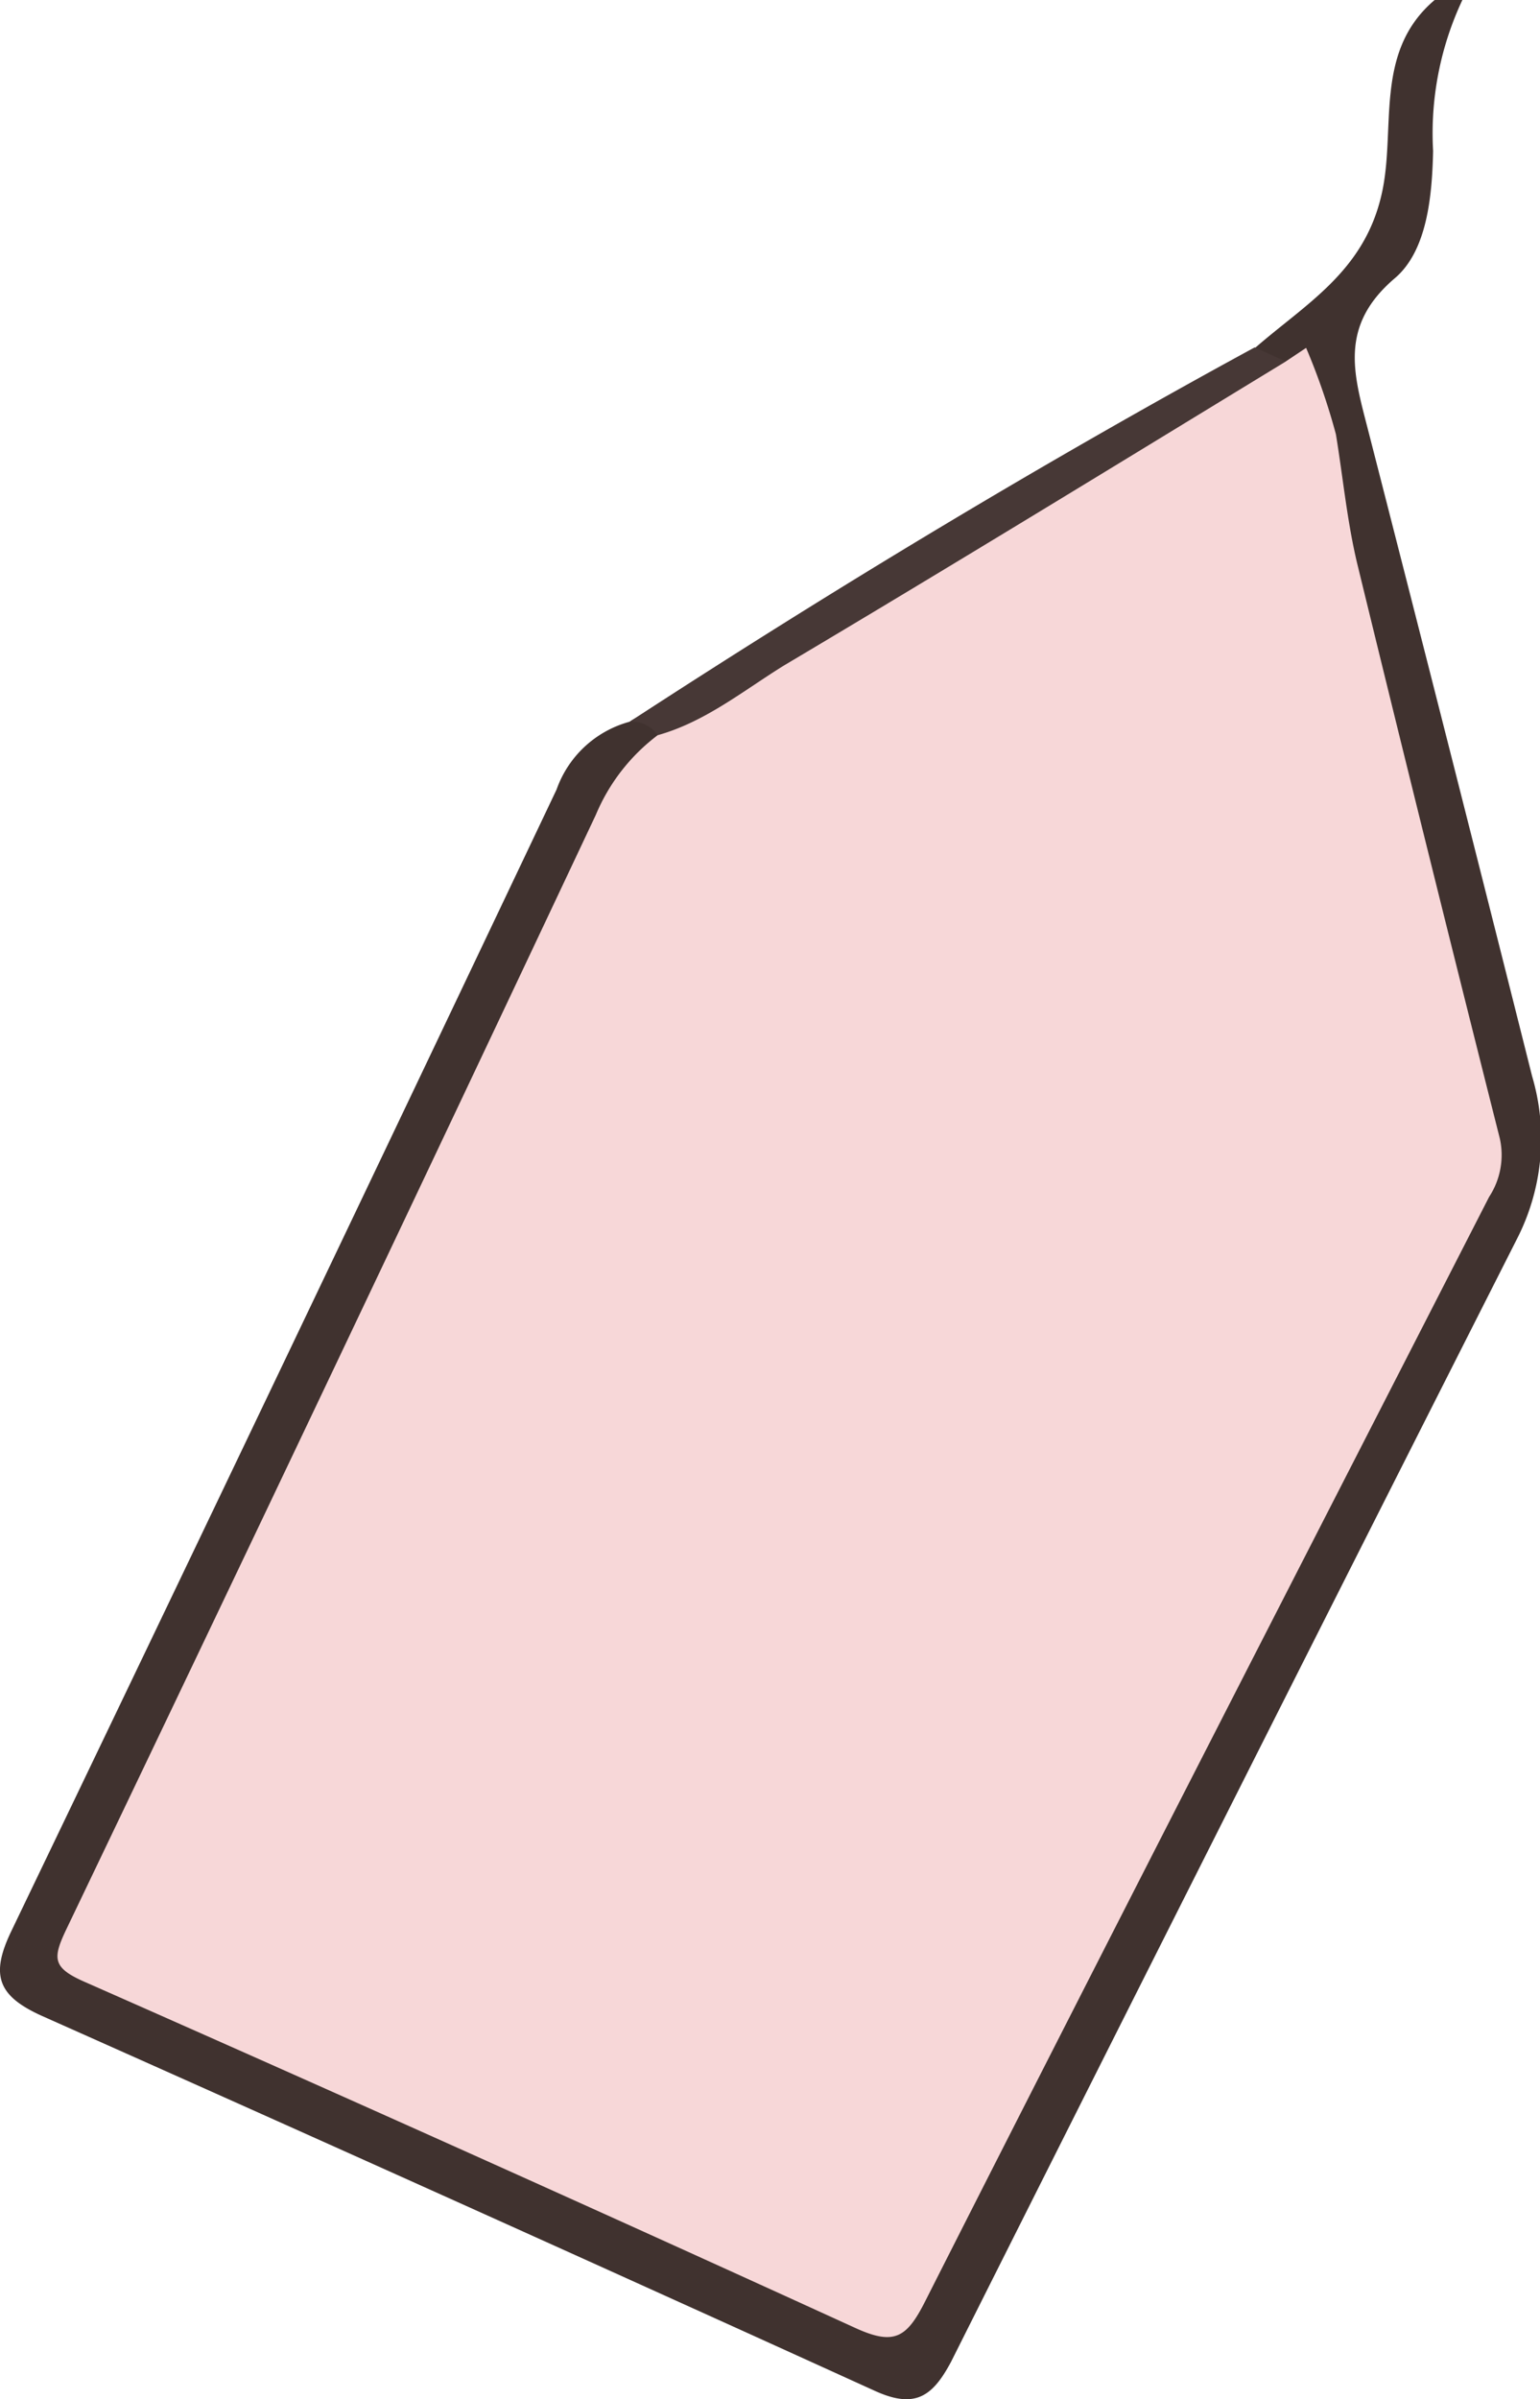 <svg xmlns="http://www.w3.org/2000/svg" viewBox="0 0 60.51 94.21">
    <g>
        <path d="M56.37,0c-2.44,2.07-1.48,5.13-2.1,7.7-.71,3-3,4.25-5,6-.16.65.31.76.75.89a3.23,3.23,0,0,1,1.23.19,4,4,0,0,1,.62,2.54c.8,5.94,2.65,11.65,3.87,17.5a56,56,0,0,0,2.16,8.71,4.66,4.66,0,0,1-.42,3.93C50.31,61.3,43.14,75.17,36.14,89.13c-.87,1.75-1.87,1.81-3.48,1.08-9.43-4.28-18.85-8.55-28.32-12.72-1.7-.75-.93-1.58-.5-2.55,3-6.82,6.44-13.43,9.61-20.16C16.7,47.88,20,41,23.17,34.08c.84-1.82,2-3.44,2.83-5.27-.21-.7-.62-.91-1.26-.47A4.21,4.21,0,0,0,21.87,31Q11.22,53.42.44,75.84c-.83,1.73-.52,2.54,1.21,3.32Q18,86.44,34.37,93.88c1.58.72,2.27.23,3-1.14q11.1-22.11,22.28-44.18a8.63,8.63,0,0,0,.55-6.3Q57,29.53,53.73,16.79c-.55-2.13-1.11-4,1.07-5.86,1.28-1.08,1.47-3.24,1.51-5A12.3,12.3,0,0,1,57.46,0Z"
              style="fill:#40322f"/>
        <path d="M24.74,28.34a1.21,1.21,0,0,1,1.1.53c1.2.48,2.07-.33,3-.83,6.82-3.72,13.31-8,20.06-11.86.77-.44,1.66-.82,1.59-2l-1.19-.54C40.9,18.21,32.73,23.14,24.74,28.34Z"
              style="fill:#473836"/>
        <path d="M50.48,14.22c-6.56,4-13.09,8-19.69,11.92-1.61,1-3.09,2.21-4.95,2.73A7.58,7.58,0,0,0,23.41,32Q13.08,53.91,2.62,75.73c-.56,1.17-.57,1.53.7,2.09Q18.49,84.51,33.58,91.4c1.56.72,2.05.4,2.78-1.05C43.69,75.88,51.11,61.45,58.51,47a3,3,0,0,0,.42-2.3q-2.85-11.28-5.6-22.56c-.4-1.67-.56-3.39-.84-5.09a25.62,25.62,0,0,0-1.17-3.39Z"
              style="fill:#f7d7d8"/>
    </g>
</svg>